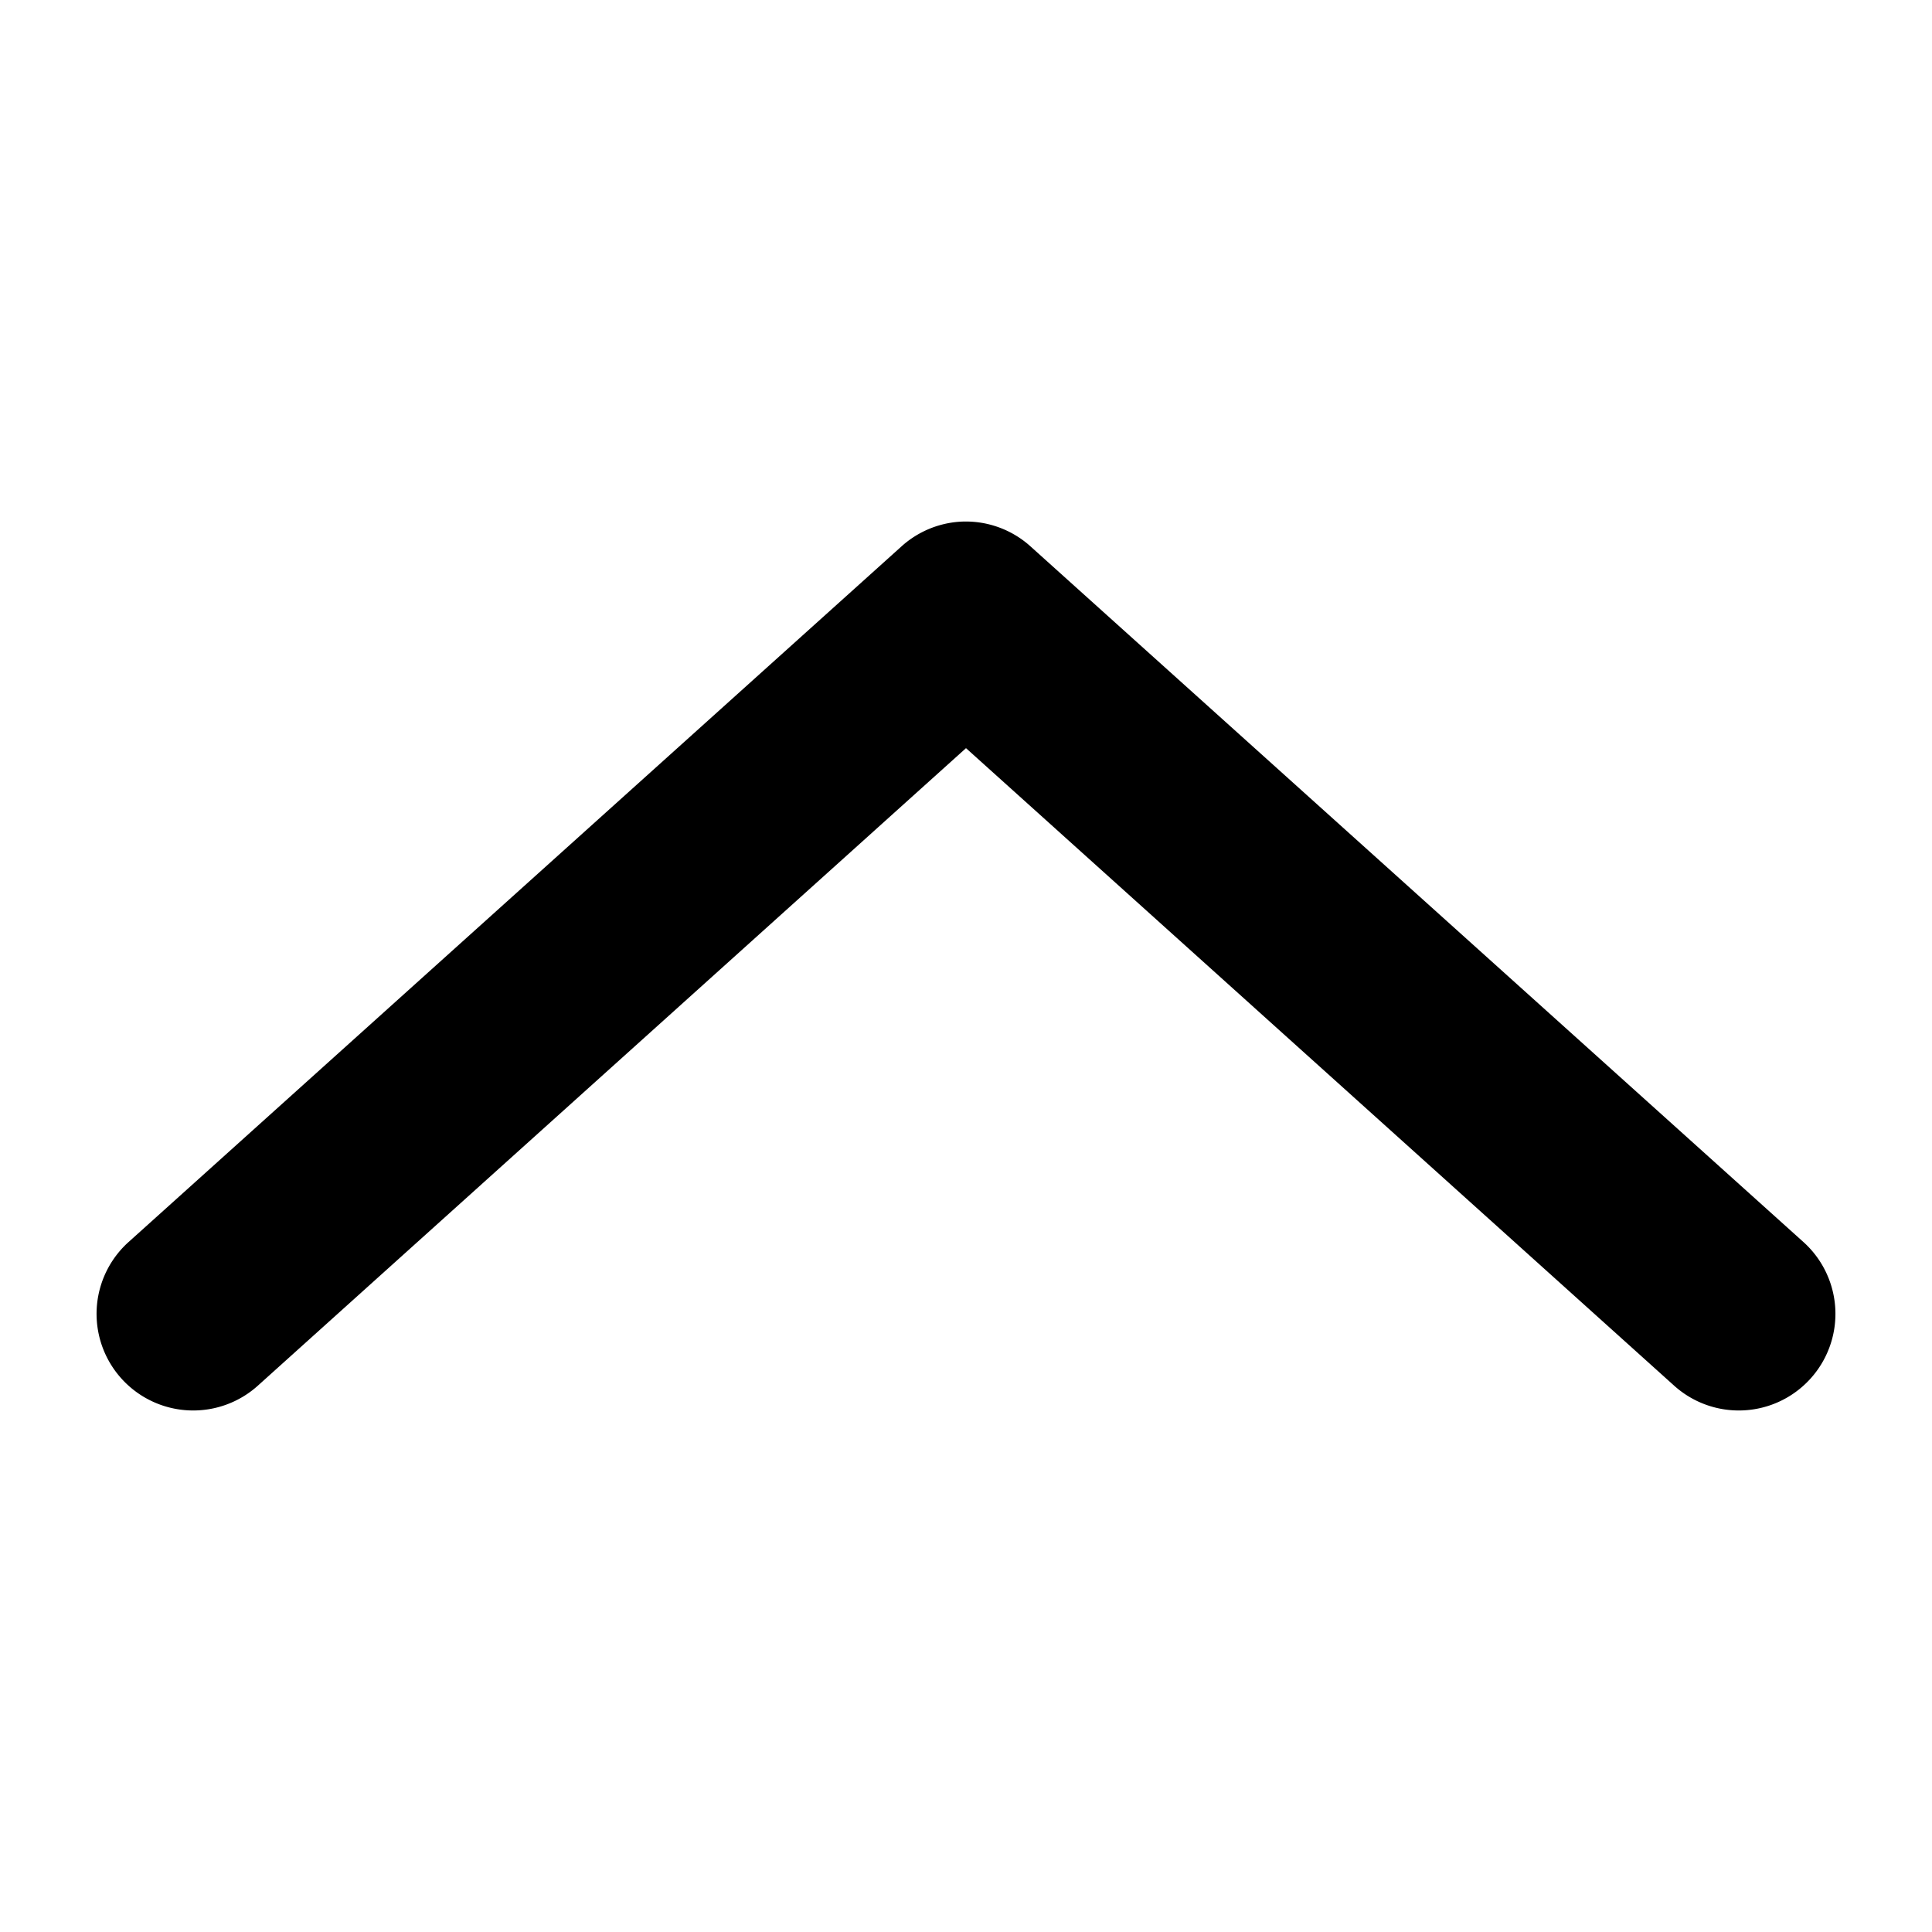 <svg xmlns="http://www.w3.org/2000/svg" viewBox="0 0 100 100"><path d="M49.656 27.005a5 5 0 0 0-3 1.281l-40 36a5.001 5.001 0 1 0 6.688 7.438l36.656-33 36.656 33a5.001 5.001 0 1 0 6.688-7.438l-40-36a5 5 0 0 0-3.688-1.281z"/></svg>